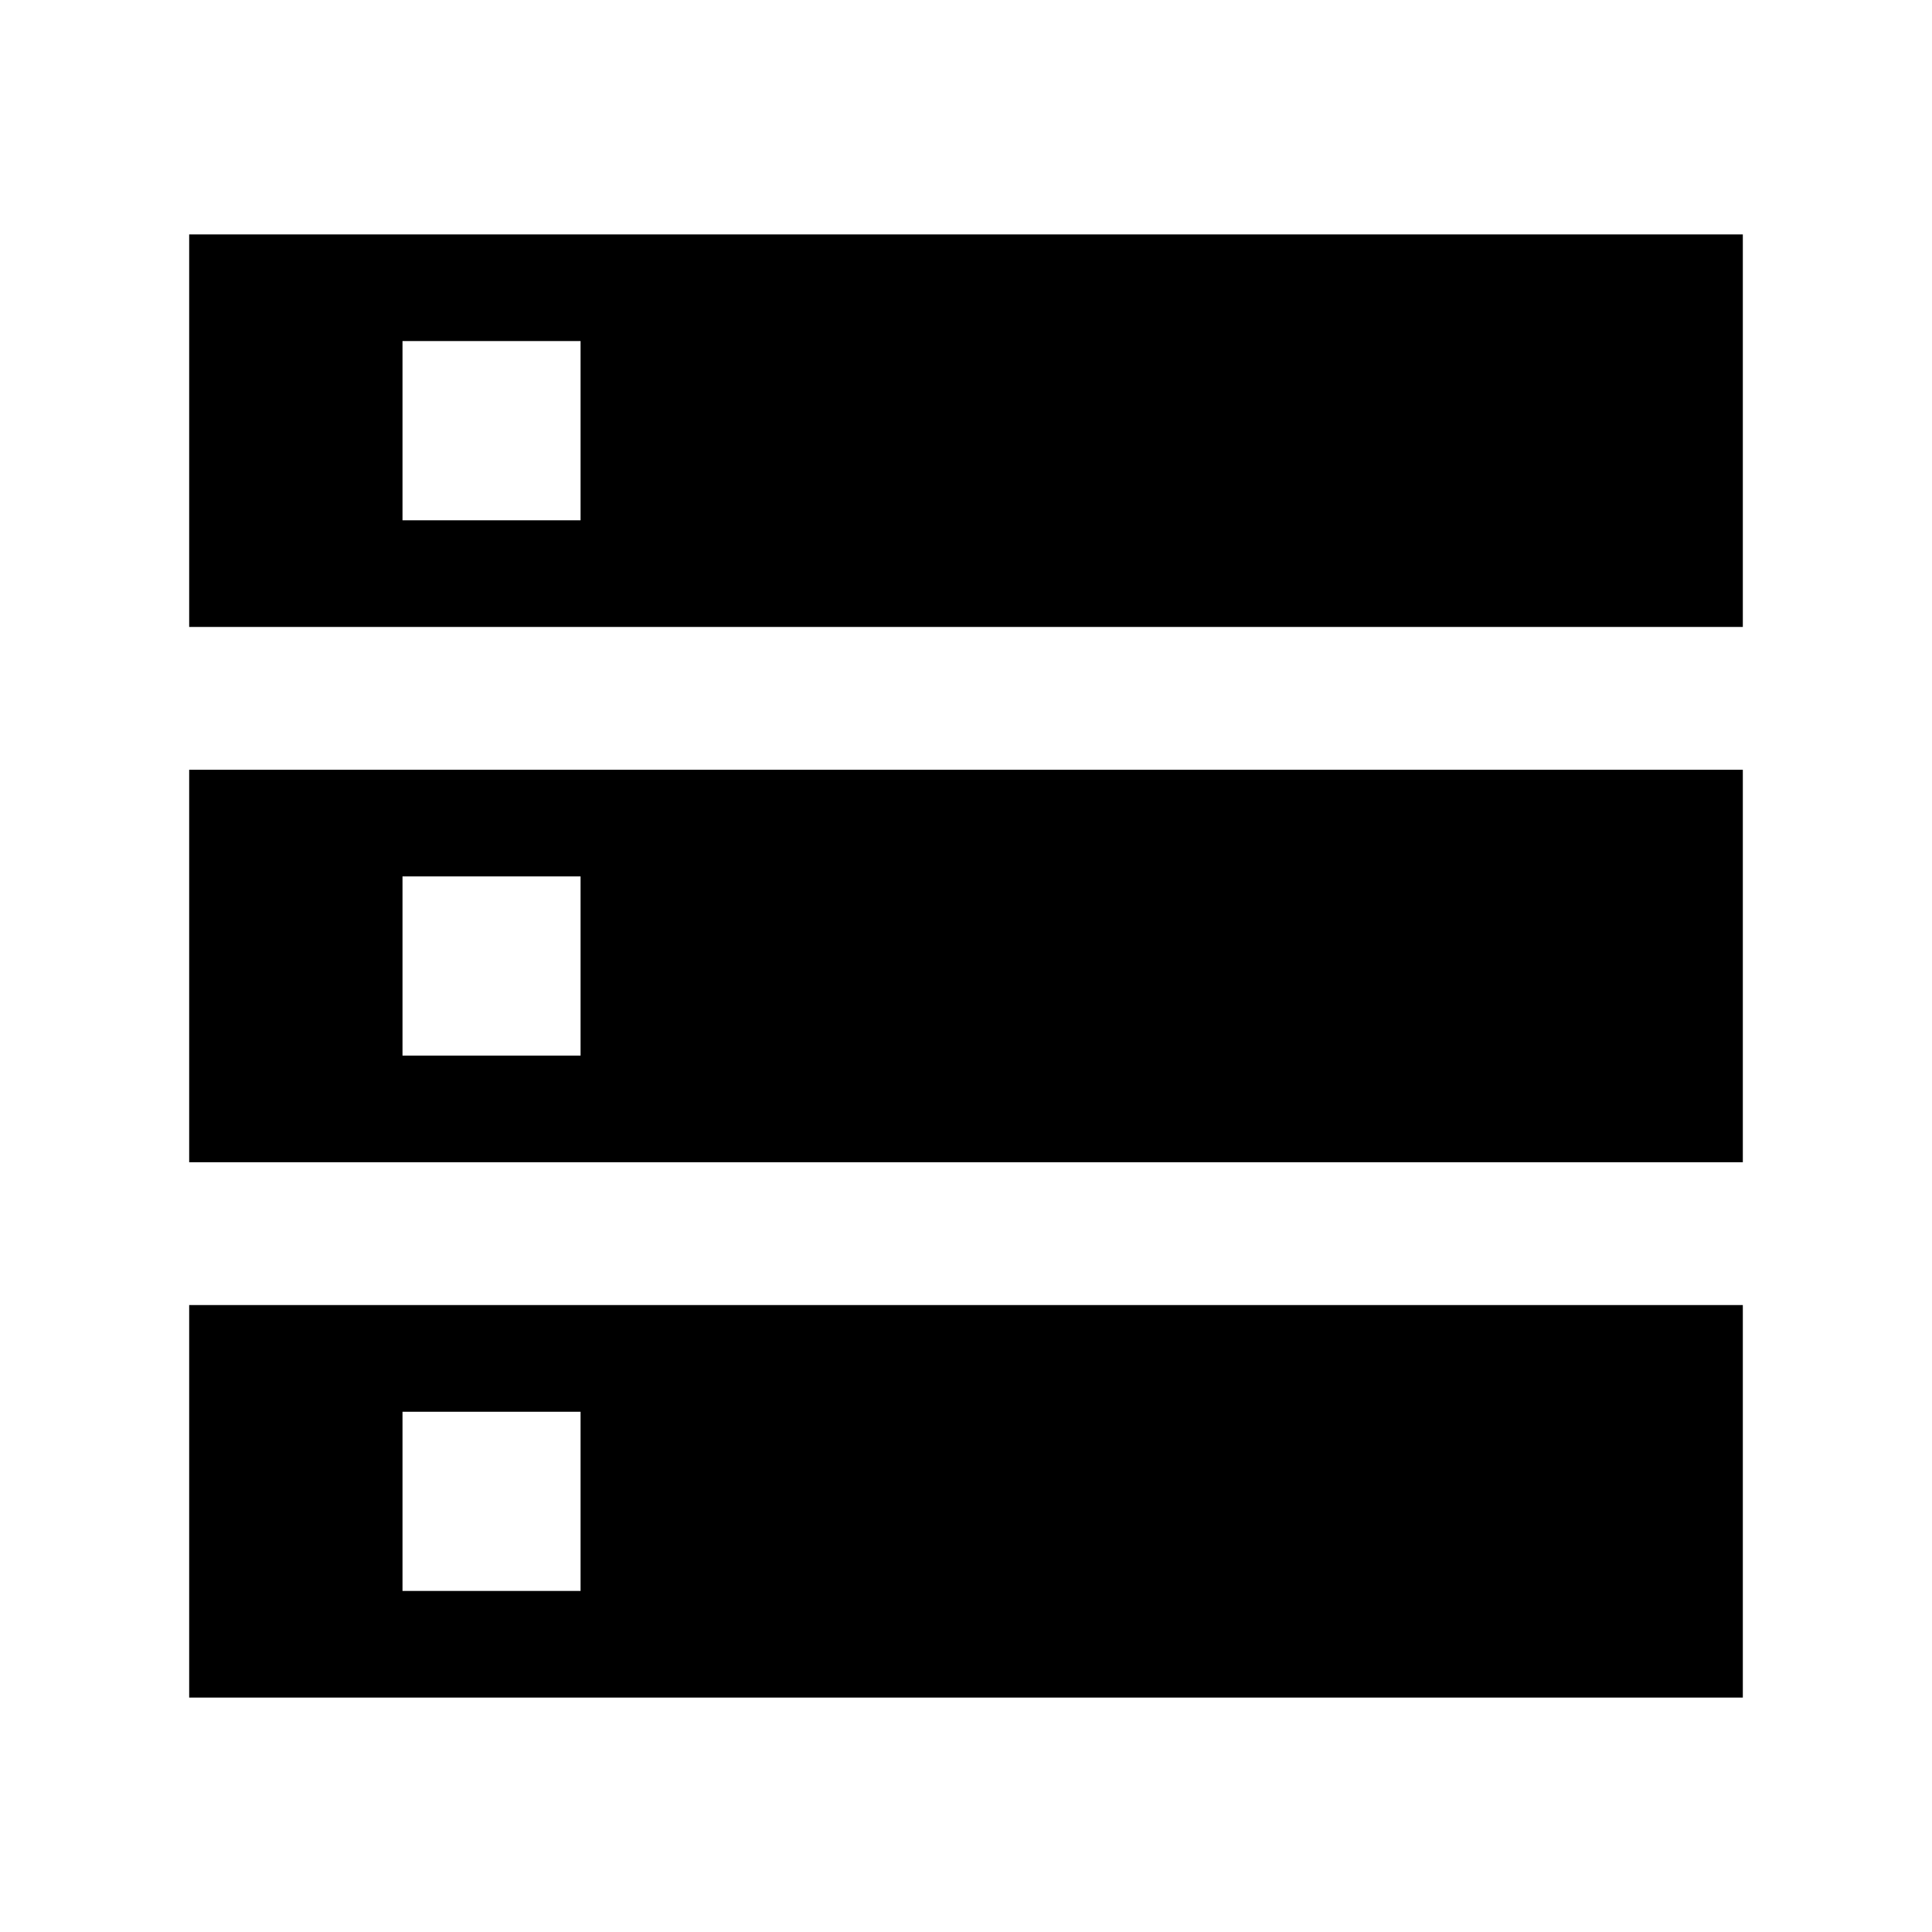 <svg xmlns="http://www.w3.org/2000/svg" height="24" viewBox="0 -960 960 960" width="24"><path d="M94-116.48v-195.04h772v195.04H94Zm106-53h88.48v-89.04H200v89.04Zm-106-479v-195.04h772v195.04H94Zm106-53h88.48v-89.04H200v89.04Zm-106 319v-195.04h772v195.04H94Zm106-53h88.48v-89.04H200v89.04Z"/></svg>